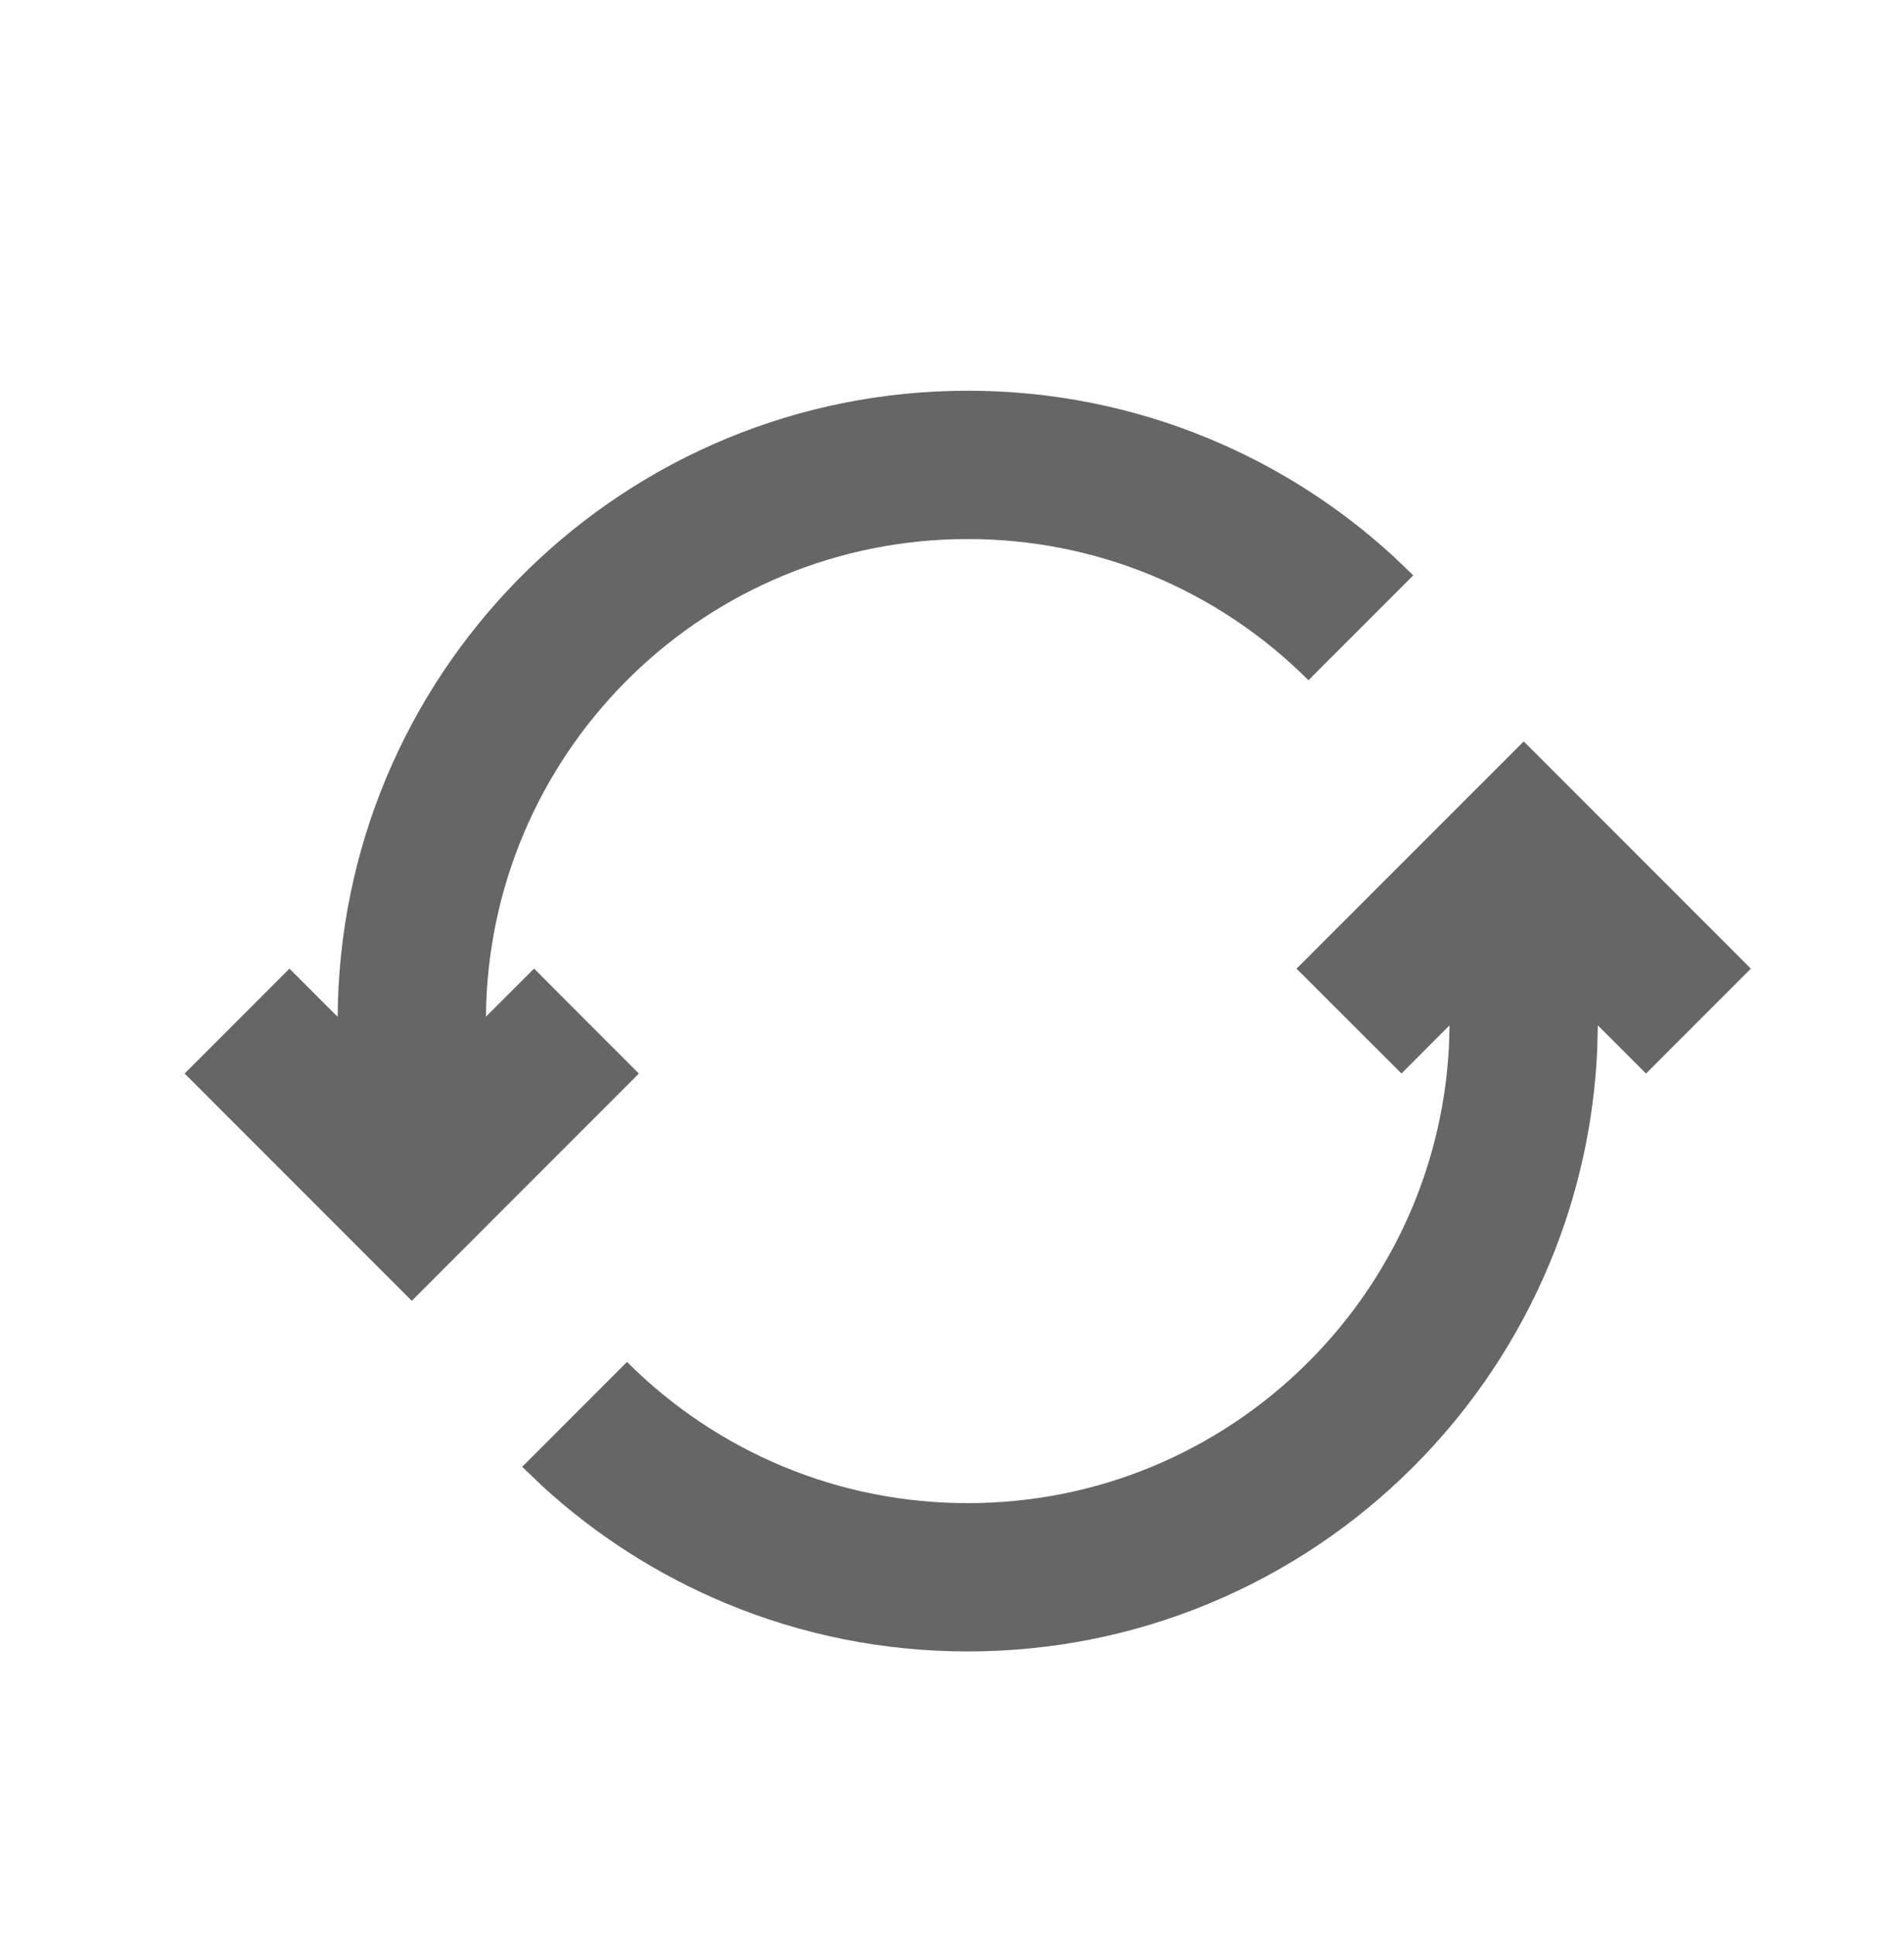 <?xml version="1.0" encoding="UTF-8"?>
<svg width="61px" height="62px" viewBox="0 0 61 62" version="1.1" xmlns="http://www.w3.org/2000/svg" xmlns:xlink="http://www.w3.org/1999/xlink">
    <g id="Styleguide" stroke="none" stroke-width="1" fill="none" fill-rule="evenodd">
        <g id="STYLEGUIDE:-Basics" transform="translate(-368, -3710)">
            <g id="ICONS" transform="translate(0, 2817.952)">
                <g id="ICONS-LANDING" transform="translate(70.964, 535.663)">
                    <g id="Group" transform="translate(228.916, 358.693)">
                        <g id="ic-refresh" transform="translate(70.964, 0.705)">
                            <rect id="Rectangle" x="0" y="0" width="57" height="57"></rect>
                            <path d="M45.973,20.731 L53.25,28.008 L49.891,31.367 L48.346,29.823 L48.329,30.579 C48.225,32.95 47.711,35.256 46.815,37.415 C45.799,39.865 44.308,42.089 42.435,43.962 C40.562,45.835 38.338,47.327 35.888,48.342 C33.459,49.35 30.844,49.875 28.16,49.875 C25.477,49.875 22.862,49.35 20.433,48.342 C18.255,47.439 16.256,46.161 14.523,44.572 L13.886,43.962 L17.244,40.603 C18.678,42.037 20.38,43.178 22.252,43.955 C24.107,44.724 26.104,45.125 28.16,45.125 C30.217,45.125 32.214,44.724 34.069,43.955 C35.941,43.178 37.643,42.037 39.076,40.603 C40.51,39.17 41.651,37.468 42.428,35.596 C43.101,33.973 43.492,32.241 43.579,30.456 L43.596,29.823 L42.056,31.366 L38.694,28.009 L45.973,20.731 Z M28.16,9.5 C30.844,9.5 33.459,10.025 35.888,11.033 C38.066,11.936 40.065,13.214 41.798,14.803 L42.435,15.413 L39.076,18.772 C37.643,17.338 35.941,16.197 34.069,15.42 C32.214,14.651 30.217,14.25 28.16,14.25 C19.82,14.25 13.024,20.864 12.733,29.134 L12.725,29.545 L14.267,28.007 L17.624,31.368 L10.348,38.645 L3.071,31.367 L6.429,28.008 L7.975,29.552 L7.982,29.081 C8.302,18.213 17.214,9.5 28.16,9.5 Z" id="Icon-Color" fill="#666666"></path>
                        </g>
                    </g>
                </g>
            </g>
        </g>
    </g>
</svg>